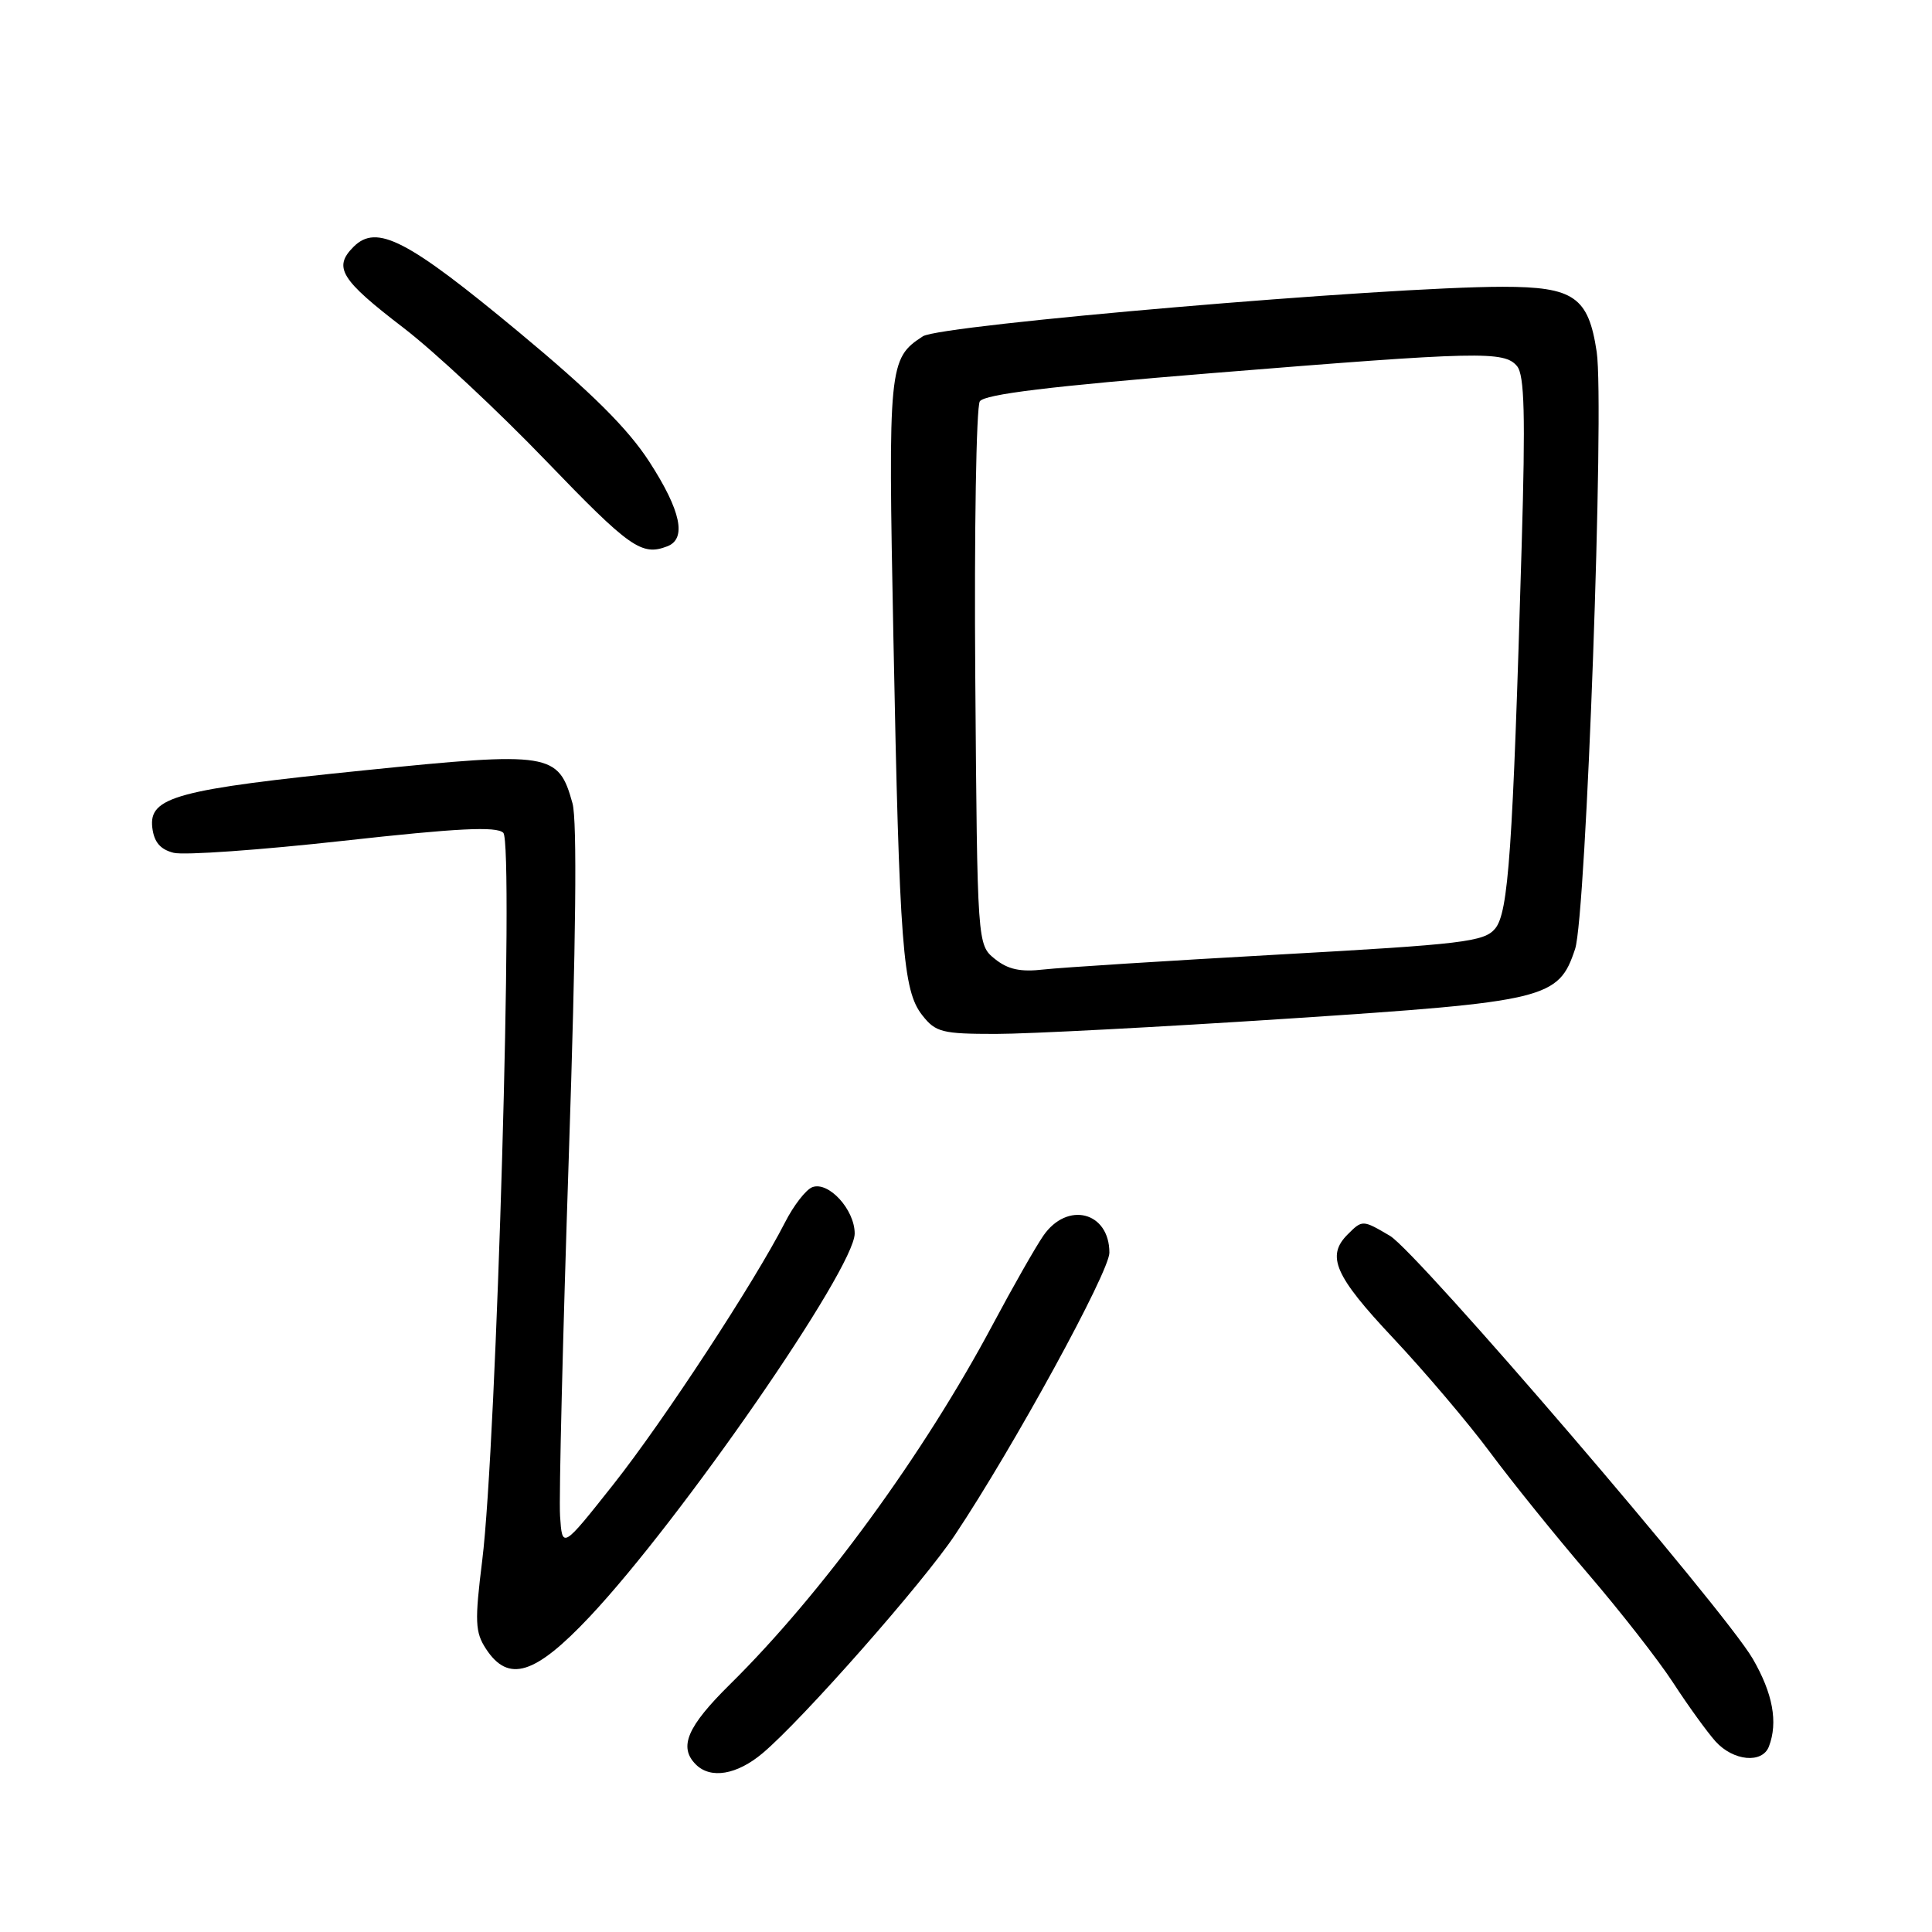 <?xml version="1.0" encoding="UTF-8" standalone="no"?>
<!DOCTYPE svg PUBLIC "-//W3C//DTD SVG 1.1//EN" "http://www.w3.org/Graphics/SVG/1.1/DTD/svg11.dtd" >
<svg xmlns="http://www.w3.org/2000/svg" xmlns:xlink="http://www.w3.org/1999/xlink" version="1.1" viewBox="0 0 256 256">
 <g >
 <path fill="currentColor"
d=" M 101.06 232.30 C 106.32 227.87 122.35 209.69 126.55 203.37 C 134.31 191.73 147.00 168.53 147.00 165.99 C 147.00 160.56 141.42 159.13 138.24 163.75 C 137.20 165.26 134.19 170.55 131.55 175.50 C 122.39 192.69 108.89 211.18 96.75 223.16 C 91.05 228.78 89.89 231.49 92.20 233.80 C 94.16 235.76 97.64 235.18 101.06 232.30 Z  M 234.39 231.42 C 235.62 228.21 234.91 224.38 232.24 219.78 C 228.44 213.25 187.82 165.90 184.17 163.75 C 180.55 161.62 180.52 161.62 178.57 163.57 C 175.70 166.44 176.86 169.07 184.60 177.30 C 188.78 181.75 194.56 188.56 197.44 192.44 C 200.32 196.32 206.15 203.55 210.40 208.50 C 214.65 213.45 219.75 219.97 221.72 223.00 C 223.69 226.03 226.21 229.51 227.32 230.75 C 229.67 233.35 233.51 233.72 234.39 231.42 Z  M 78.13 214.23 C 90.21 201.40 113.25 168.08 113.25 163.45 C 113.25 160.27 109.78 156.49 107.63 157.31 C 106.78 157.64 105.16 159.73 104.02 161.97 C 99.97 169.89 87.94 188.27 81.27 196.70 C 74.50 205.25 74.50 205.25 74.21 200.87 C 74.05 198.47 74.58 177.02 75.37 153.21 C 76.32 124.80 76.49 108.73 75.86 106.45 C 74.00 99.73 72.94 99.56 48.31 102.07 C 23.42 104.60 19.70 105.60 20.18 109.66 C 20.41 111.58 21.23 112.55 23.00 113.00 C 24.38 113.35 34.50 112.63 45.50 111.41 C 60.63 109.73 65.79 109.47 66.69 110.35 C 68.10 111.73 65.80 191.48 63.90 206.74 C 62.89 214.88 62.95 216.27 64.40 218.49 C 67.37 223.02 70.88 221.93 78.13 214.23 Z  M 170.58 134.98 C 205.02 132.72 206.52 132.35 208.71 125.74 C 210.18 121.31 212.62 53.63 211.57 46.62 C 210.48 39.34 208.54 38.00 199.12 38.00 C 183.61 38.00 124.63 43.04 122.29 44.56 C 117.76 47.50 117.67 48.40 118.38 84.45 C 119.18 125.55 119.62 131.25 122.21 134.53 C 123.97 136.78 124.84 137.00 131.96 137.00 C 136.26 137.00 153.64 136.09 170.58 134.98 Z  M 88.42 72.39 C 91.02 71.39 90.23 67.67 86.05 61.20 C 83.19 56.78 78.43 52.05 68.80 44.05 C 53.95 31.72 49.92 29.64 46.85 32.70 C 44.12 35.43 45.12 37.05 53.49 43.46 C 57.52 46.55 66.00 54.46 72.33 61.04 C 83.46 72.60 85.01 73.70 88.42 72.39 Z  M 131.82 127.06 C 129.50 125.18 129.50 125.18 129.23 89.84 C 129.08 70.40 129.36 53.91 129.83 53.18 C 130.46 52.24 139.18 51.18 160.60 49.44 C 196.12 46.56 199.33 46.49 201.02 48.52 C 202.00 49.71 202.14 55.04 201.63 72.27 C 200.45 112.76 199.88 120.93 198.11 123.05 C 196.66 124.79 193.89 125.12 169.50 126.48 C 154.65 127.31 140.62 128.20 138.32 128.46 C 135.21 128.82 133.56 128.46 131.82 127.06 Z "/>
</g>
</svg>